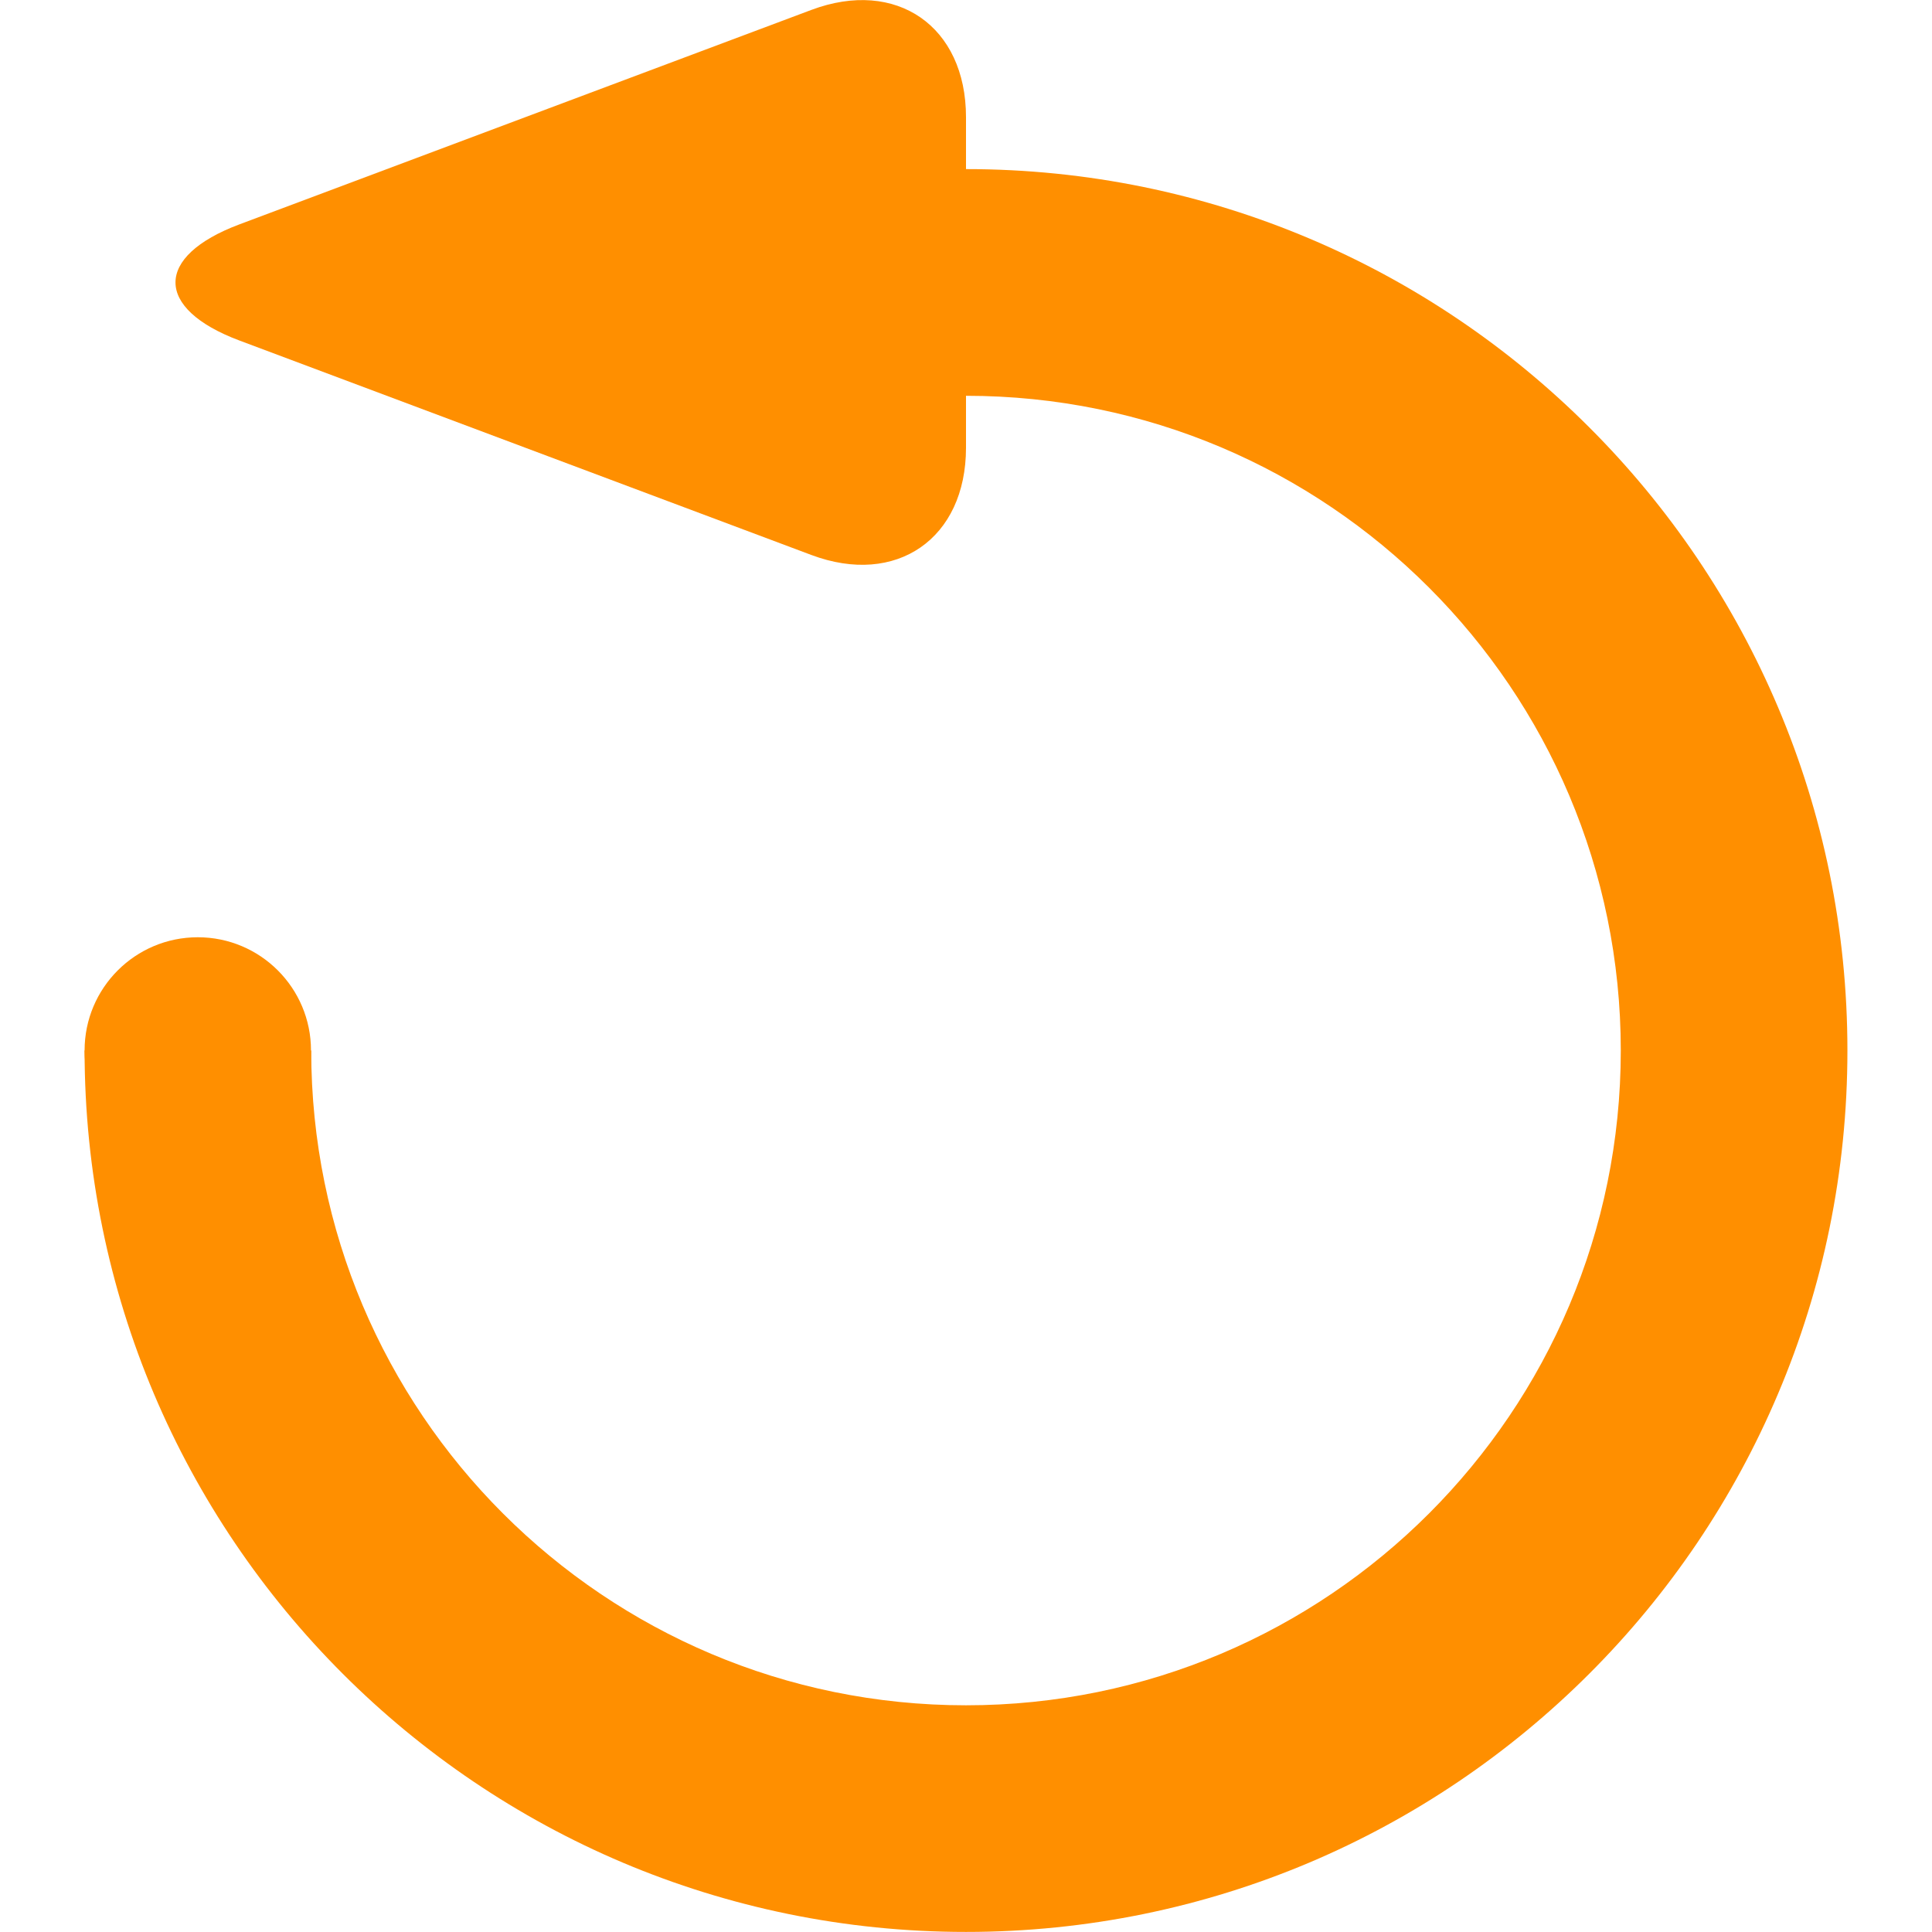 <?xml version="1.0" encoding="UTF-8" standalone="no"?>
<!-- Created with Inkscape (http://www.inkscape.org/) -->

<svg
   xmlns:dc="http://purl.org/dc/elements/1.1/"
   xmlns:cc="http://creativecommons.org/ns#"
   xmlns:rdf="http://www.w3.org/1999/02/22-rdf-syntax-ns#"
   xmlns:svg="http://www.w3.org/2000/svg"
   xmlns="http://www.w3.org/2000/svg"
   xmlns:sodipodi="http://sodipodi.sourceforge.net/DTD/sodipodi-0.dtd"
   xmlns:inkscape="http://www.inkscape.org/namespaces/inkscape"
   version="1.1"
   id="svg2"
   xml:space="preserve"
   width="48pt"
   height="48pt"
   viewBox="0 0 64 64"
   sodipodi:docname="RingedArrow.svg"
   inkscape:version="0.92.2 5c3e80d, 2017-08-06"><defs
     id="defs6"><clipPath
       clipPathUnits="userSpaceOnUse"
       id="clipPath18"><path
         d="M 0,48 H 48 V 0 H 0 Z"
         id="path16"
         inkscape:connector-curvature="0" /></clipPath></defs><sodipodi:namedview
     pagecolor="#ffffff"
     bordercolor="#666666"
     borderopacity="1"
     objecttolerance="10"
     gridtolerance="10"
     guidetolerance="10"
     inkscape:pageopacity="0"
     inkscape:pageshadow="2"
     inkscape:window-width="1920"
     inkscape:window-height="1016"
     id="namedview4"
     showgrid="false"
     inkscape:document-units="pt"
     units="pt"
     inkscape:zoom="3.6875"
     inkscape:cx="33.084746"
     inkscape:cy="30.644068"
     inkscape:window-x="0"
     inkscape:window-y="27"
     inkscape:window-maximized="1"
     inkscape:current-layer="g10" /><g
     id="g10"
     inkscape:groupmode="layer"
     inkscape:label="RingedArrow"
     transform="matrix(1.333,0,0,-1.333,0,64)"><g
       id="g12"
       transform="matrix(1.369,0,0,1.369,-8.85,-6.883)"><g
         id="g14"
         clip-path="url(#clipPath18)"><g
           id="g20"
           transform="translate(24,37.029)"><path
             d="m 0,0 v -1.029 -1.029 -1.028 -1.029 c 1.641,0 3.204,-0.332 4.626,-0.933 1.423,-0.602 2.703,-1.473 3.778,-2.548 1.075,-1.075 1.947,-2.356 2.548,-3.778 0.601,-1.422 0.934,-2.985 0.934,-4.626 0,-1.641 -0.333,-3.205 -0.934,-4.626 C 10.351,-22.048 9.479,-23.33 8.404,-24.405 7.329,-25.48 6.049,-26.35 4.626,-26.952 3.204,-27.553 1.641,-27.886 0,-27.886 c -1.641,0 -3.205,0.333 -4.626,0.934 -1.422,0.602 -2.703,1.472 -3.778,2.547 -1.076,1.075 -1.946,2.357 -2.548,3.779 -0.601,1.421 -0.934,2.985 -0.934,4.626 h -1.028 -1.029 -1.028 H -16 c 0,-2.209 0.448,-4.314 1.257,-6.228 0.81,-1.914 1.982,-3.639 3.43,-5.086 1.447,-1.447 3.171,-2.619 5.085,-3.429 C -4.313,-31.552 -2.209,-32 0,-32 c 2.209,0 4.313,0.448 6.228,1.257 1.915,0.81 3.638,1.982 5.085,3.429 1.449,1.447 2.62,3.172 3.429,5.086 0.811,1.914 1.258,4.019 1.258,6.228 0,2.209 -0.447,4.313 -1.258,6.228 -0.809,1.914 -1.98,3.638 -3.429,5.085 -1.447,1.448 -3.17,2.62 -5.085,3.429 C 4.313,-0.448 2.209,0 0,0"
             style="fill:#ff8f00;fill-opacity:1;fill-rule:nonzero;stroke:none"
             id="path22"
             inkscape:connector-curvature="0" /></g><g
           id="g24"
           transform="translate(10.809,36.025)"><path
             d="M 0,0 C -1.545,-0.58 -1.545,-1.527 0,-2.107 L 10.382,-6 c 1.545,-0.58 2.809,0.296 2.809,1.946 v 6 c 0,1.651 -1.264,2.527 -2.809,1.947 z"
             style="fill:#ff8f00;fill-opacity:1;fill-rule:nonzero;stroke:none"
             id="path26"
             inkscape:connector-curvature="0" /></g><g
           id="g28"
           transform="translate(8,21)"><path
             d="M 0,0 H 2 4 2 Z"
             style="fill:#ff8f00;fill-opacity:1;fill-rule:nonzero;stroke:none"
             id="path30"
             inkscape:connector-curvature="0" /></g><g
           id="g32"
           transform="translate(8,21.03)"><path
             d="M 0,0 C 0,-1.135 0.92,-2.056 2.055,-2.056 3.19,-2.056 4.11,-1.135 4.11,0 4.11,1.135 3.19,2.055 2.055,2.055 0.92,2.055 0,1.135 0,0"
             style="fill:#ff8f00;fill-opacity:1;fill-rule:nonzero;stroke:none"
             id="path34"
             inkscape:connector-curvature="0" /></g></g></g></g></svg>